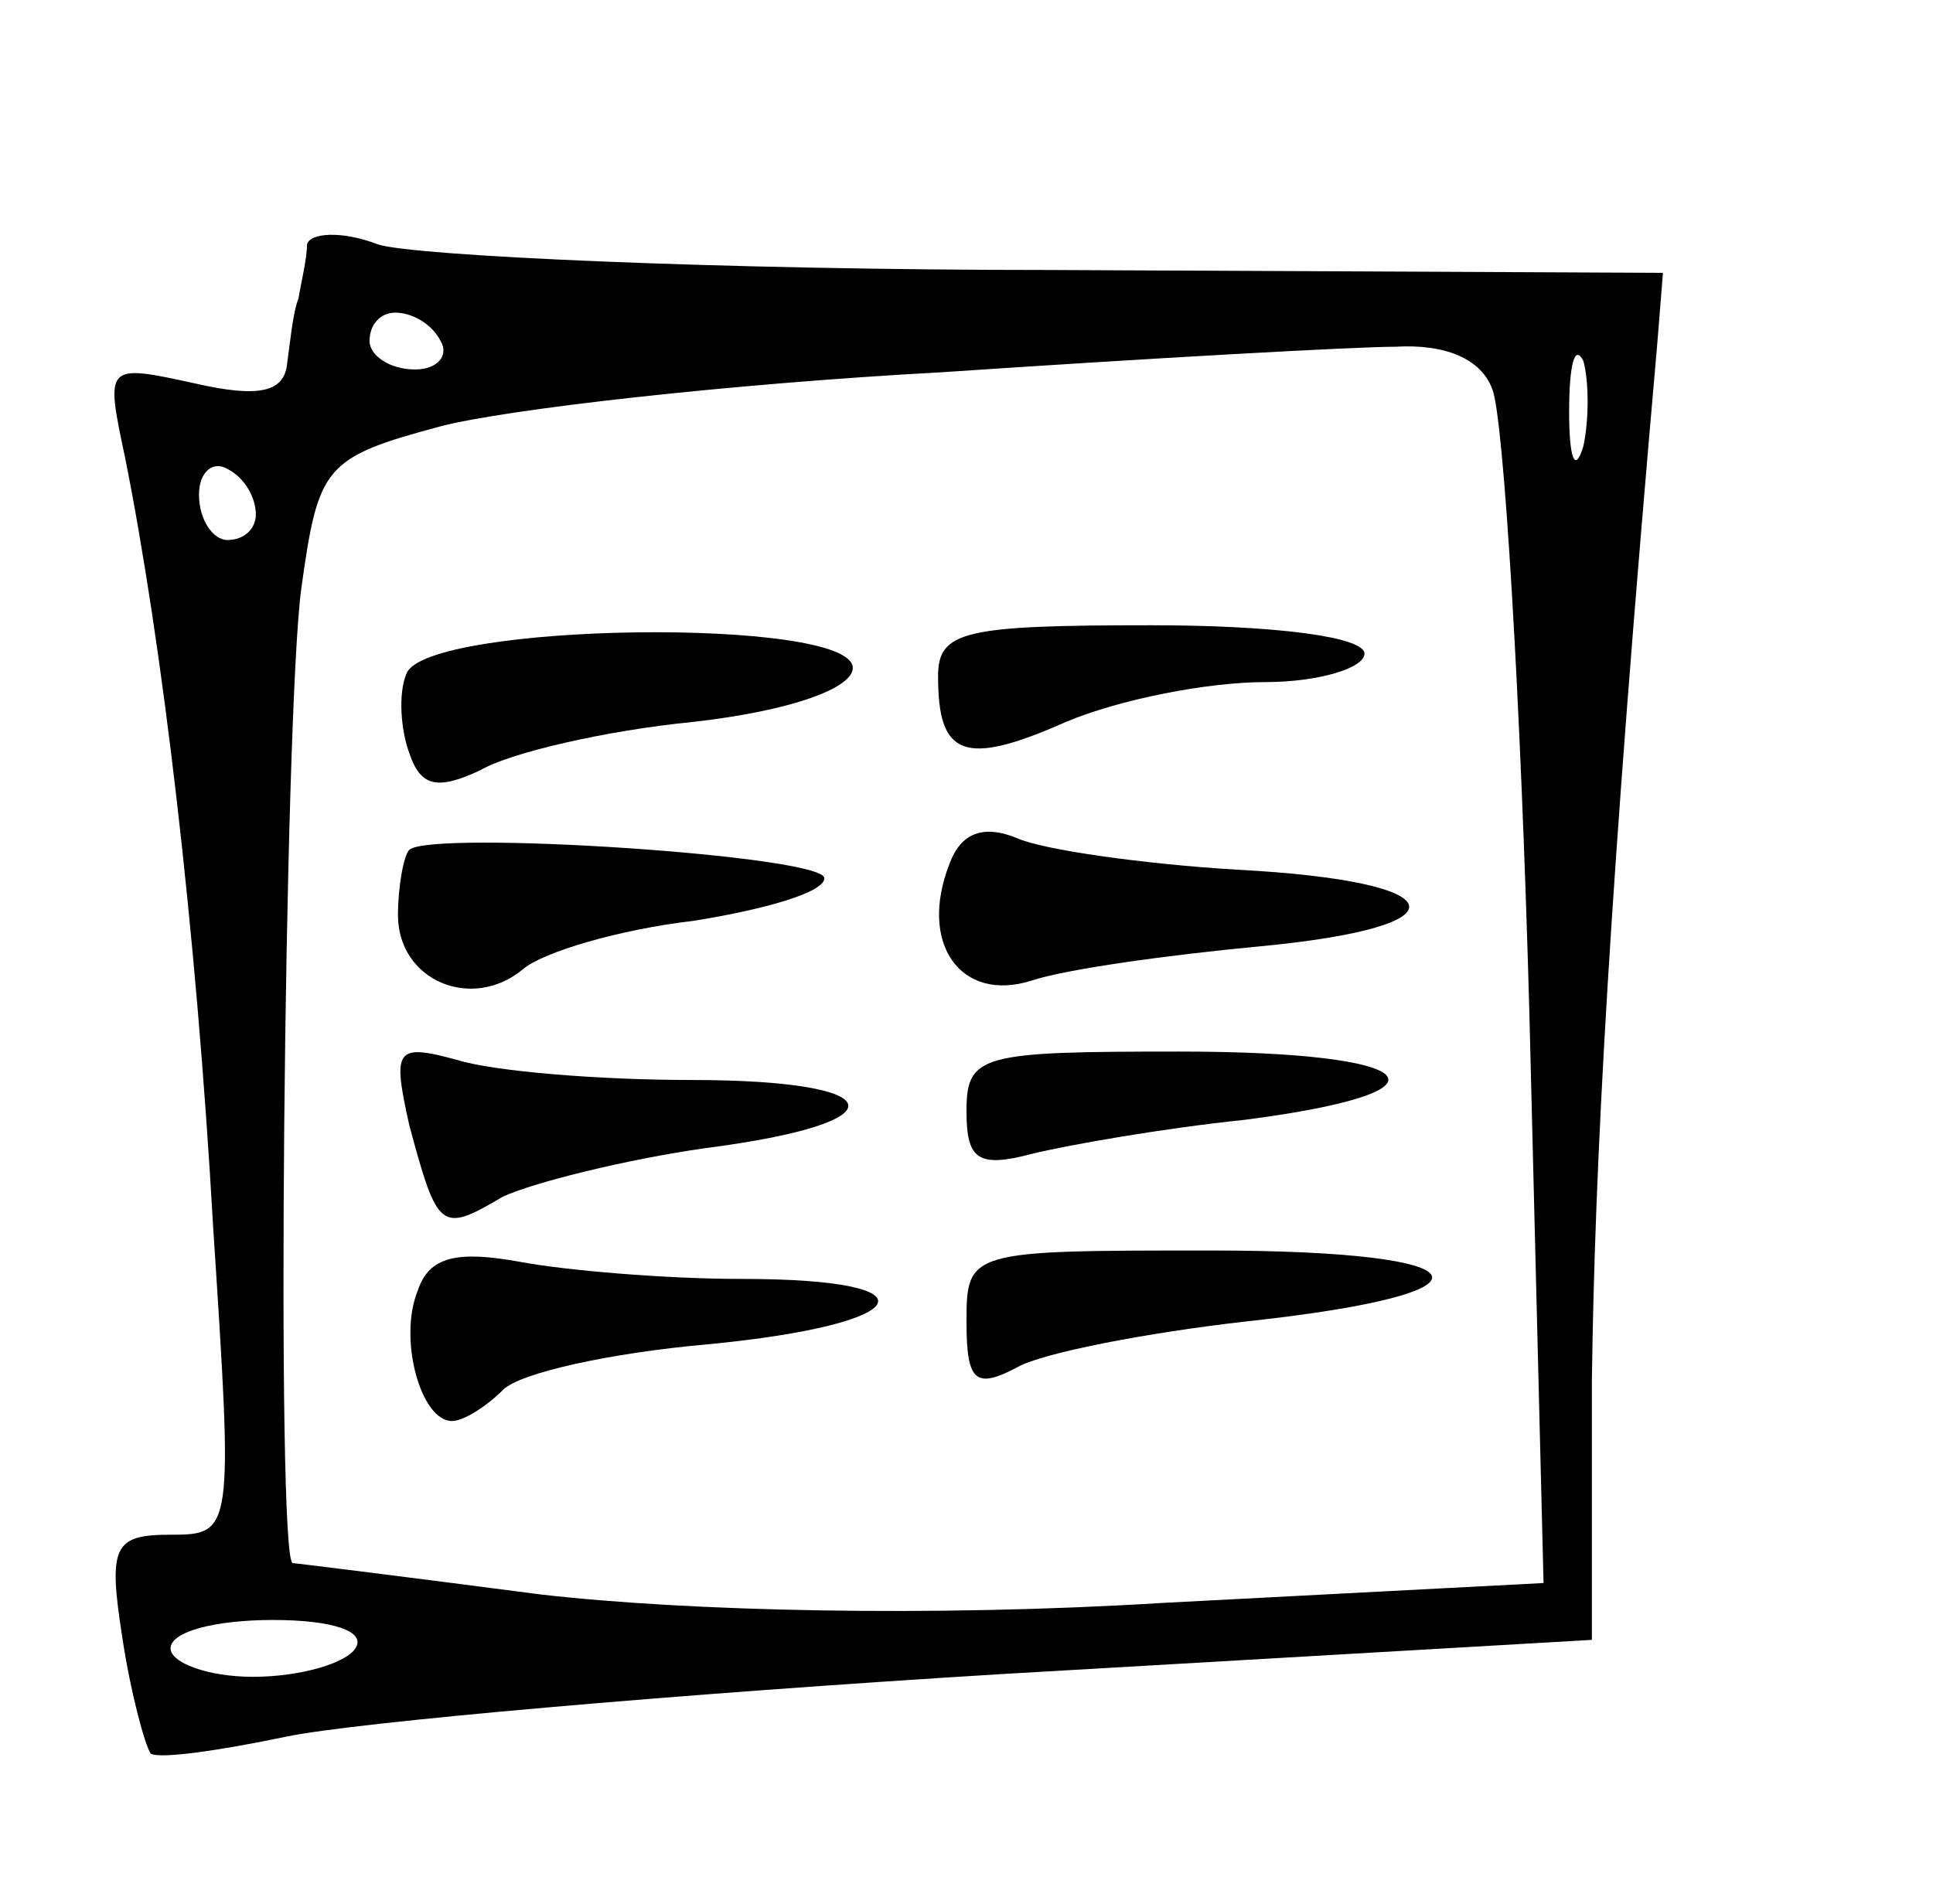 <?xml version="1.0" standalone="no"?>
<!DOCTYPE svg PUBLIC "-//W3C//DTD SVG 20010904//EN"
 "http://www.w3.org/TR/2001/REC-SVG-20010904/DTD/svg10.dtd">
<svg version="1.0" xmlns="http://www.w3.org/2000/svg"
 width="68pt" height="67pt" viewBox="0 0 68 67"
 preserveAspectRatio="xMidYMid meet">
<g transform="translate(0,67) scale(0.1,-0.1)"
fill="#000000" stroke="none">
<path d="M108 584 c0 -5 -2 -13 -3 -19 -2 -5 -3 -16 -4 -23 -1 -10 -10 -12
-32 -7 -32 7 -32 7 -25 -26 13 -65 25 -165 31 -271 7 -107 7 -108 -15 -108
-20 0 -22 -4 -17 -36 3 -20 8 -38 10 -41 3 -2 24 1 48 6 24 5 137 15 252 22
l207 12 0 91 c1 76 6 172 23 365 l2 25 -215 1 c-118 0 -225 5 -237 9 -13 5
-24 4 -25 0z m47 -34 c3 -5 -1 -10 -9 -10 -9 0 -16 5 -16 10 0 6 4 10 9 10 6
0 13 -4 16 -10z m370 -17 c4 -10 10 -109 13 -219 l5 -201 -134 -7 c-81 -5
-167 -3 -219 3 -46 6 -86 11 -87 11 -6 0 -3 299 3 343 6 43 8 46 49 57 23 6
102 15 176 19 74 5 146 9 160 9 17 1 30 -4 34 -15z m32 -20 c-3 -10 -5 -4 -5
12 0 17 2 24 5 18 2 -7 2 -21 0 -30z m-467 -24 c0 -5 -4 -9 -10 -9 -5 0 -10 7
-10 16 0 8 5 12 10 9 6 -3 10 -10 10 -16z m35 -399 c-3 -5 -19 -10 -36 -10
-16 0 -29 5 -29 10 0 6 16 10 36 10 21 0 33 -4 29 -10z"/>
<path d="M143 433 c-3 -7 -2 -20 1 -28 4 -12 10 -13 25 -6 10 6 44 14 75 17
35 4 56 12 56 19 0 18 -150 16 -157 -2z"/>
<path d="M330 432 c0 -28 9 -32 45 -16 19 8 50 14 70 14 19 0 35 5 35 10 0 6
-32 10 -75 10 -66 0 -75 -2 -75 -18z"/>
<path d="M144 371 c-2 -2 -4 -13 -4 -23 0 -23 26 -34 44 -19 7 6 34 14 60 17
25 4 46 10 46 15 0 8 -138 17 -146 10z"/>
<path d="M334 366 c-11 -28 4 -49 29 -41 12 4 48 9 80 12 74 7 69 23 -8 27
-33 2 -68 7 -77 11 -12 5 -20 2 -24 -9z"/>
<path d="M144 274 c10 -37 11 -38 33 -25 11 5 43 13 71 17 70 9 66 24 -5 24
-32 0 -69 3 -82 7 -22 6 -23 4 -17 -23z"/>
<path d="M340 279 c0 -17 4 -20 23 -15 12 3 46 9 75 12 77 10 63 24 -23 24
-70 0 -75 -1 -75 -21z"/>
<path d="M147 216 c-7 -17 1 -46 12 -46 4 0 12 5 18 11 6 6 38 13 72 16 73 7
82 23 12 23 -27 0 -62 3 -78 6 -22 4 -32 2 -36 -10z"/>
<path d="M340 205 c0 -21 3 -24 18 -16 9 5 45 12 80 16 93 10 86 25 -12 25
-85 0 -86 0 -86 -25z"/>
</g>
</svg>
